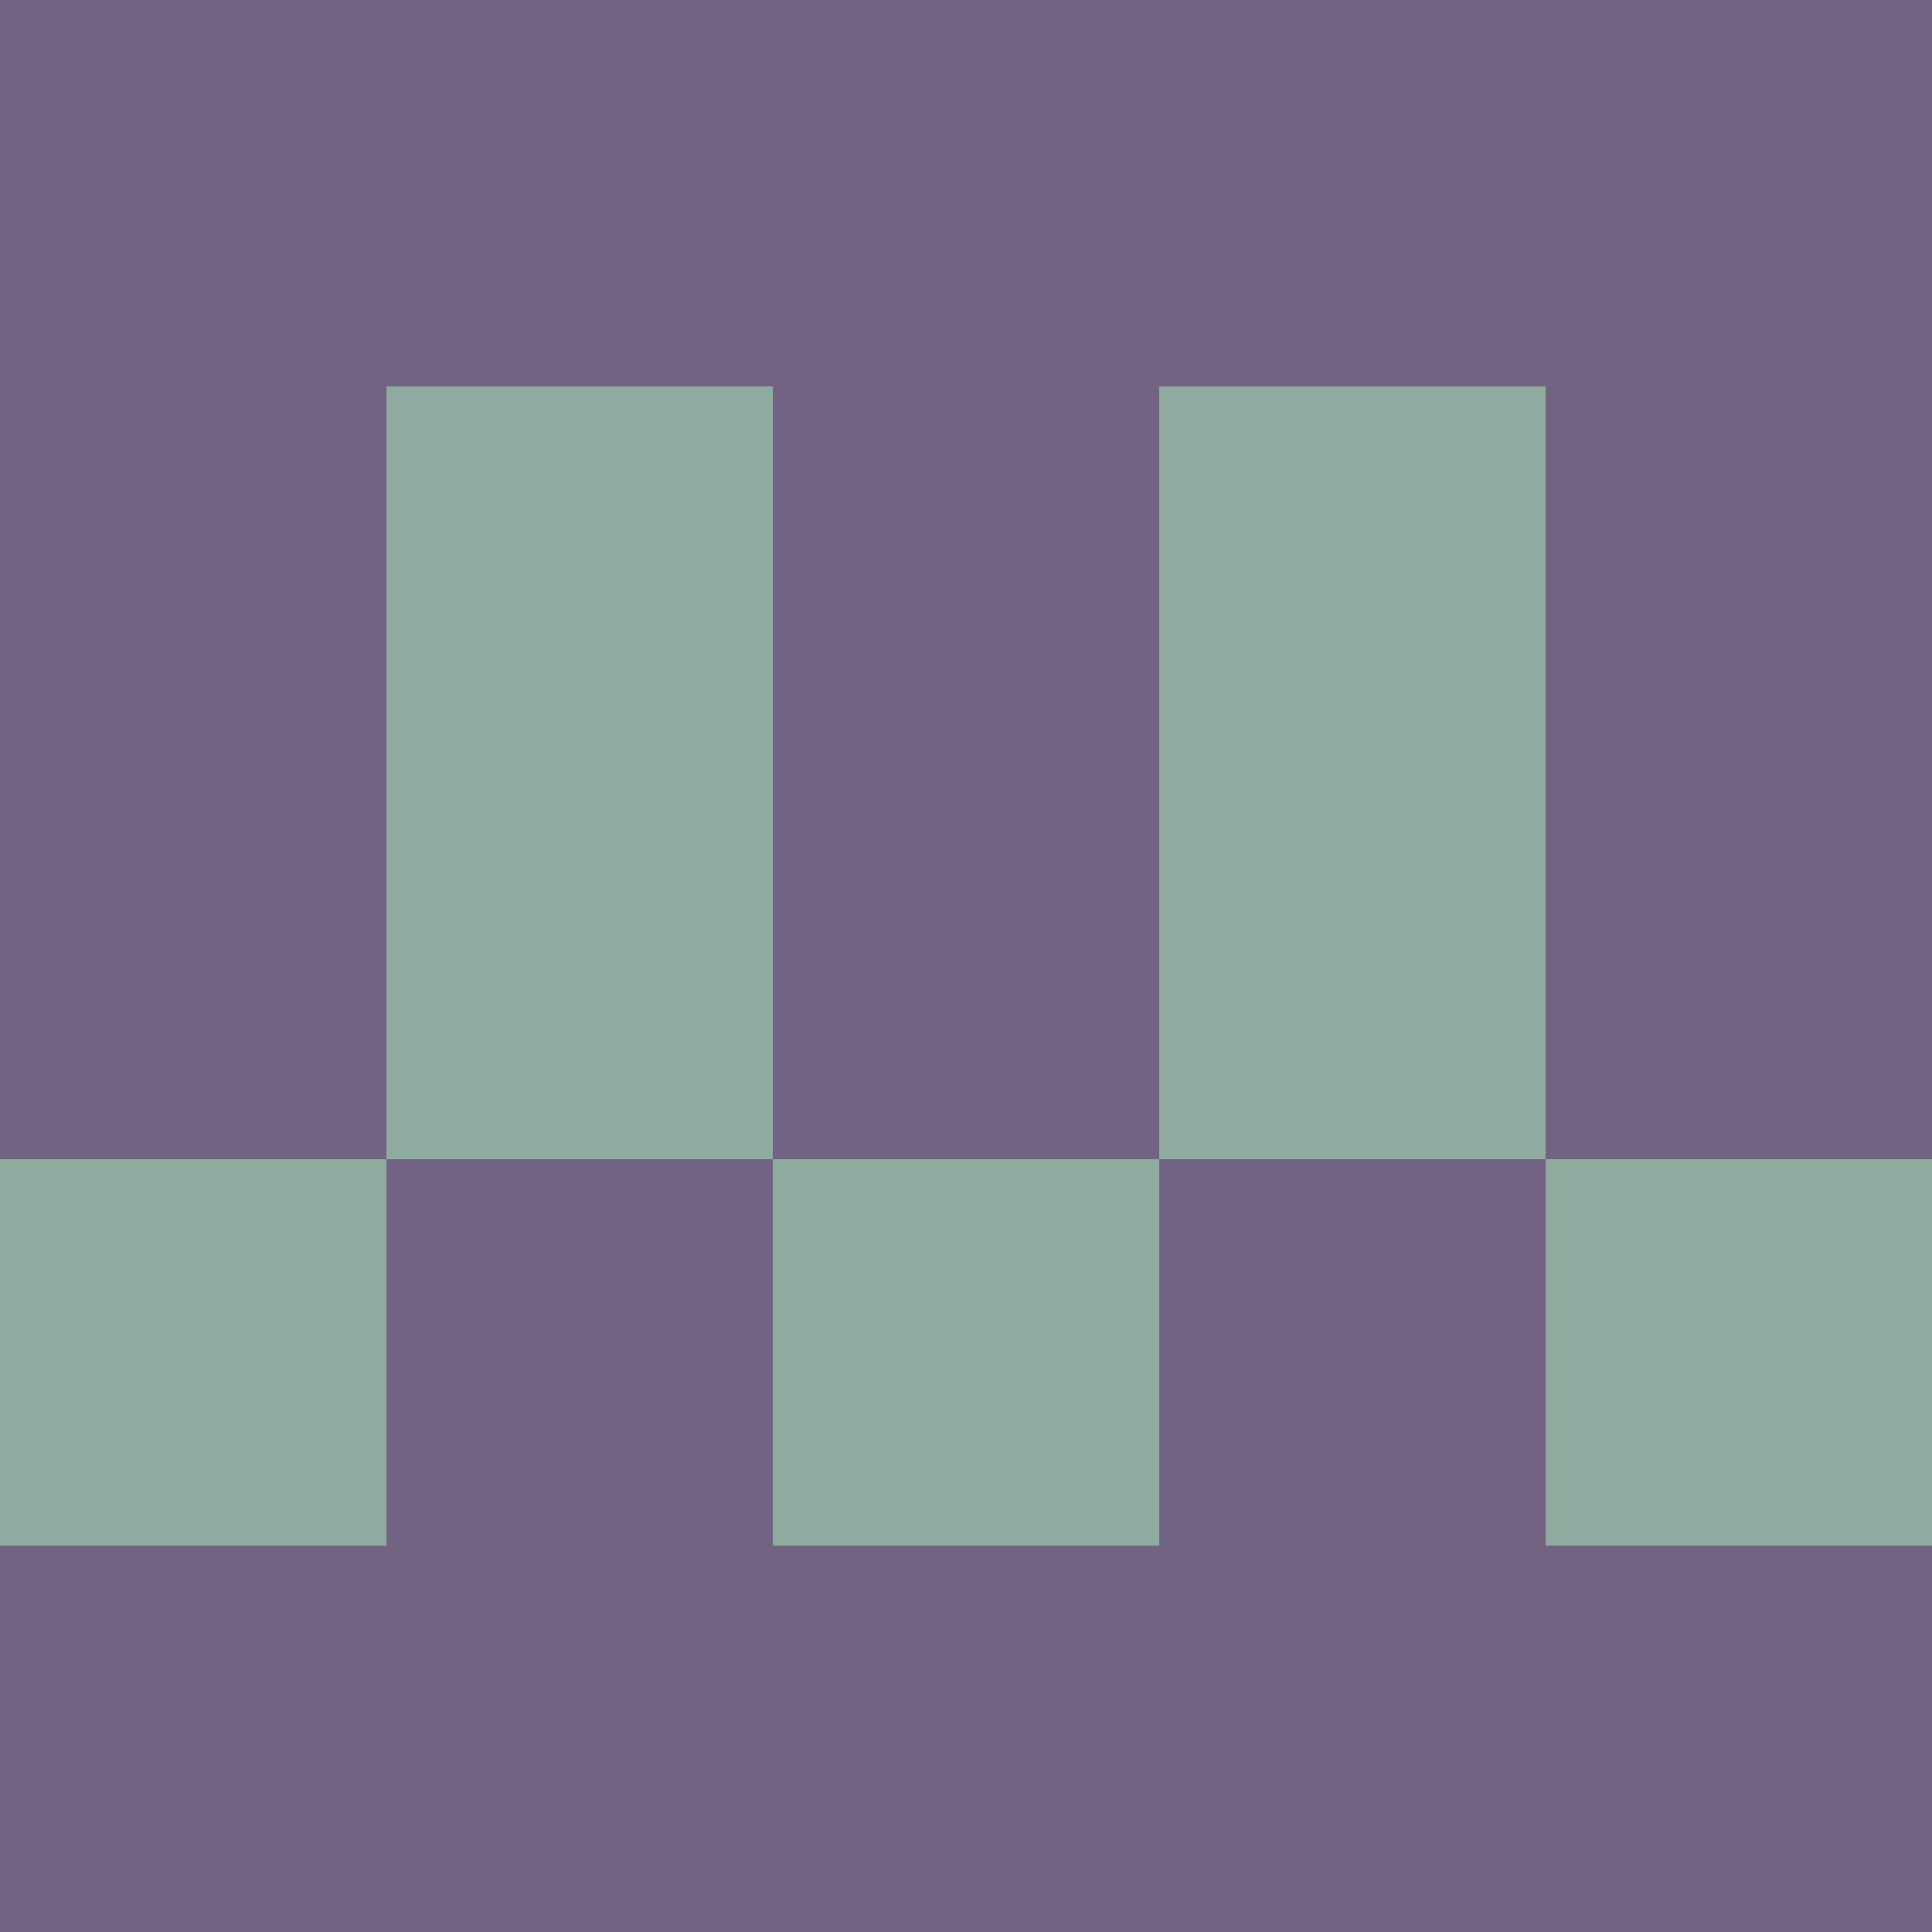 <?xml version="1.0" encoding="utf-8"?>
<!DOCTYPE svg PUBLIC "-//W3C//DTD SVG 20010904//EN"
        "http://www.w3.org/TR/2001/REC-SVG-20010904/DTD/svg10.dtd">

<svg width="400" height="400" viewBox="0 0 5 5"
    xmlns="http://www.w3.org/2000/svg"
    xmlns:xlink="http://www.w3.org/1999/xlink">
            <rect x="0" y="0" width="1" height="1" fill="#726382" />
        <rect x="0" y="1" width="1" height="1" fill="#726382" />
        <rect x="0" y="2" width="1" height="1" fill="#726382" />
        <rect x="0" y="3" width="1" height="1" fill="#8FAA9F" />
        <rect x="0" y="4" width="1" height="1" fill="#726382" />
                <rect x="1" y="0" width="1" height="1" fill="#726382" />
        <rect x="1" y="1" width="1" height="1" fill="#8FAA9F" />
        <rect x="1" y="2" width="1" height="1" fill="#8FAA9F" />
        <rect x="1" y="3" width="1" height="1" fill="#726382" />
        <rect x="1" y="4" width="1" height="1" fill="#726382" />
                <rect x="2" y="0" width="1" height="1" fill="#726382" />
        <rect x="2" y="1" width="1" height="1" fill="#726382" />
        <rect x="2" y="2" width="1" height="1" fill="#726382" />
        <rect x="2" y="3" width="1" height="1" fill="#8FAA9F" />
        <rect x="2" y="4" width="1" height="1" fill="#726382" />
                <rect x="3" y="0" width="1" height="1" fill="#726382" />
        <rect x="3" y="1" width="1" height="1" fill="#8FAA9F" />
        <rect x="3" y="2" width="1" height="1" fill="#8FAA9F" />
        <rect x="3" y="3" width="1" height="1" fill="#726382" />
        <rect x="3" y="4" width="1" height="1" fill="#726382" />
                <rect x="4" y="0" width="1" height="1" fill="#726382" />
        <rect x="4" y="1" width="1" height="1" fill="#726382" />
        <rect x="4" y="2" width="1" height="1" fill="#726382" />
        <rect x="4" y="3" width="1" height="1" fill="#8FAA9F" />
        <rect x="4" y="4" width="1" height="1" fill="#726382" />
        
</svg>


